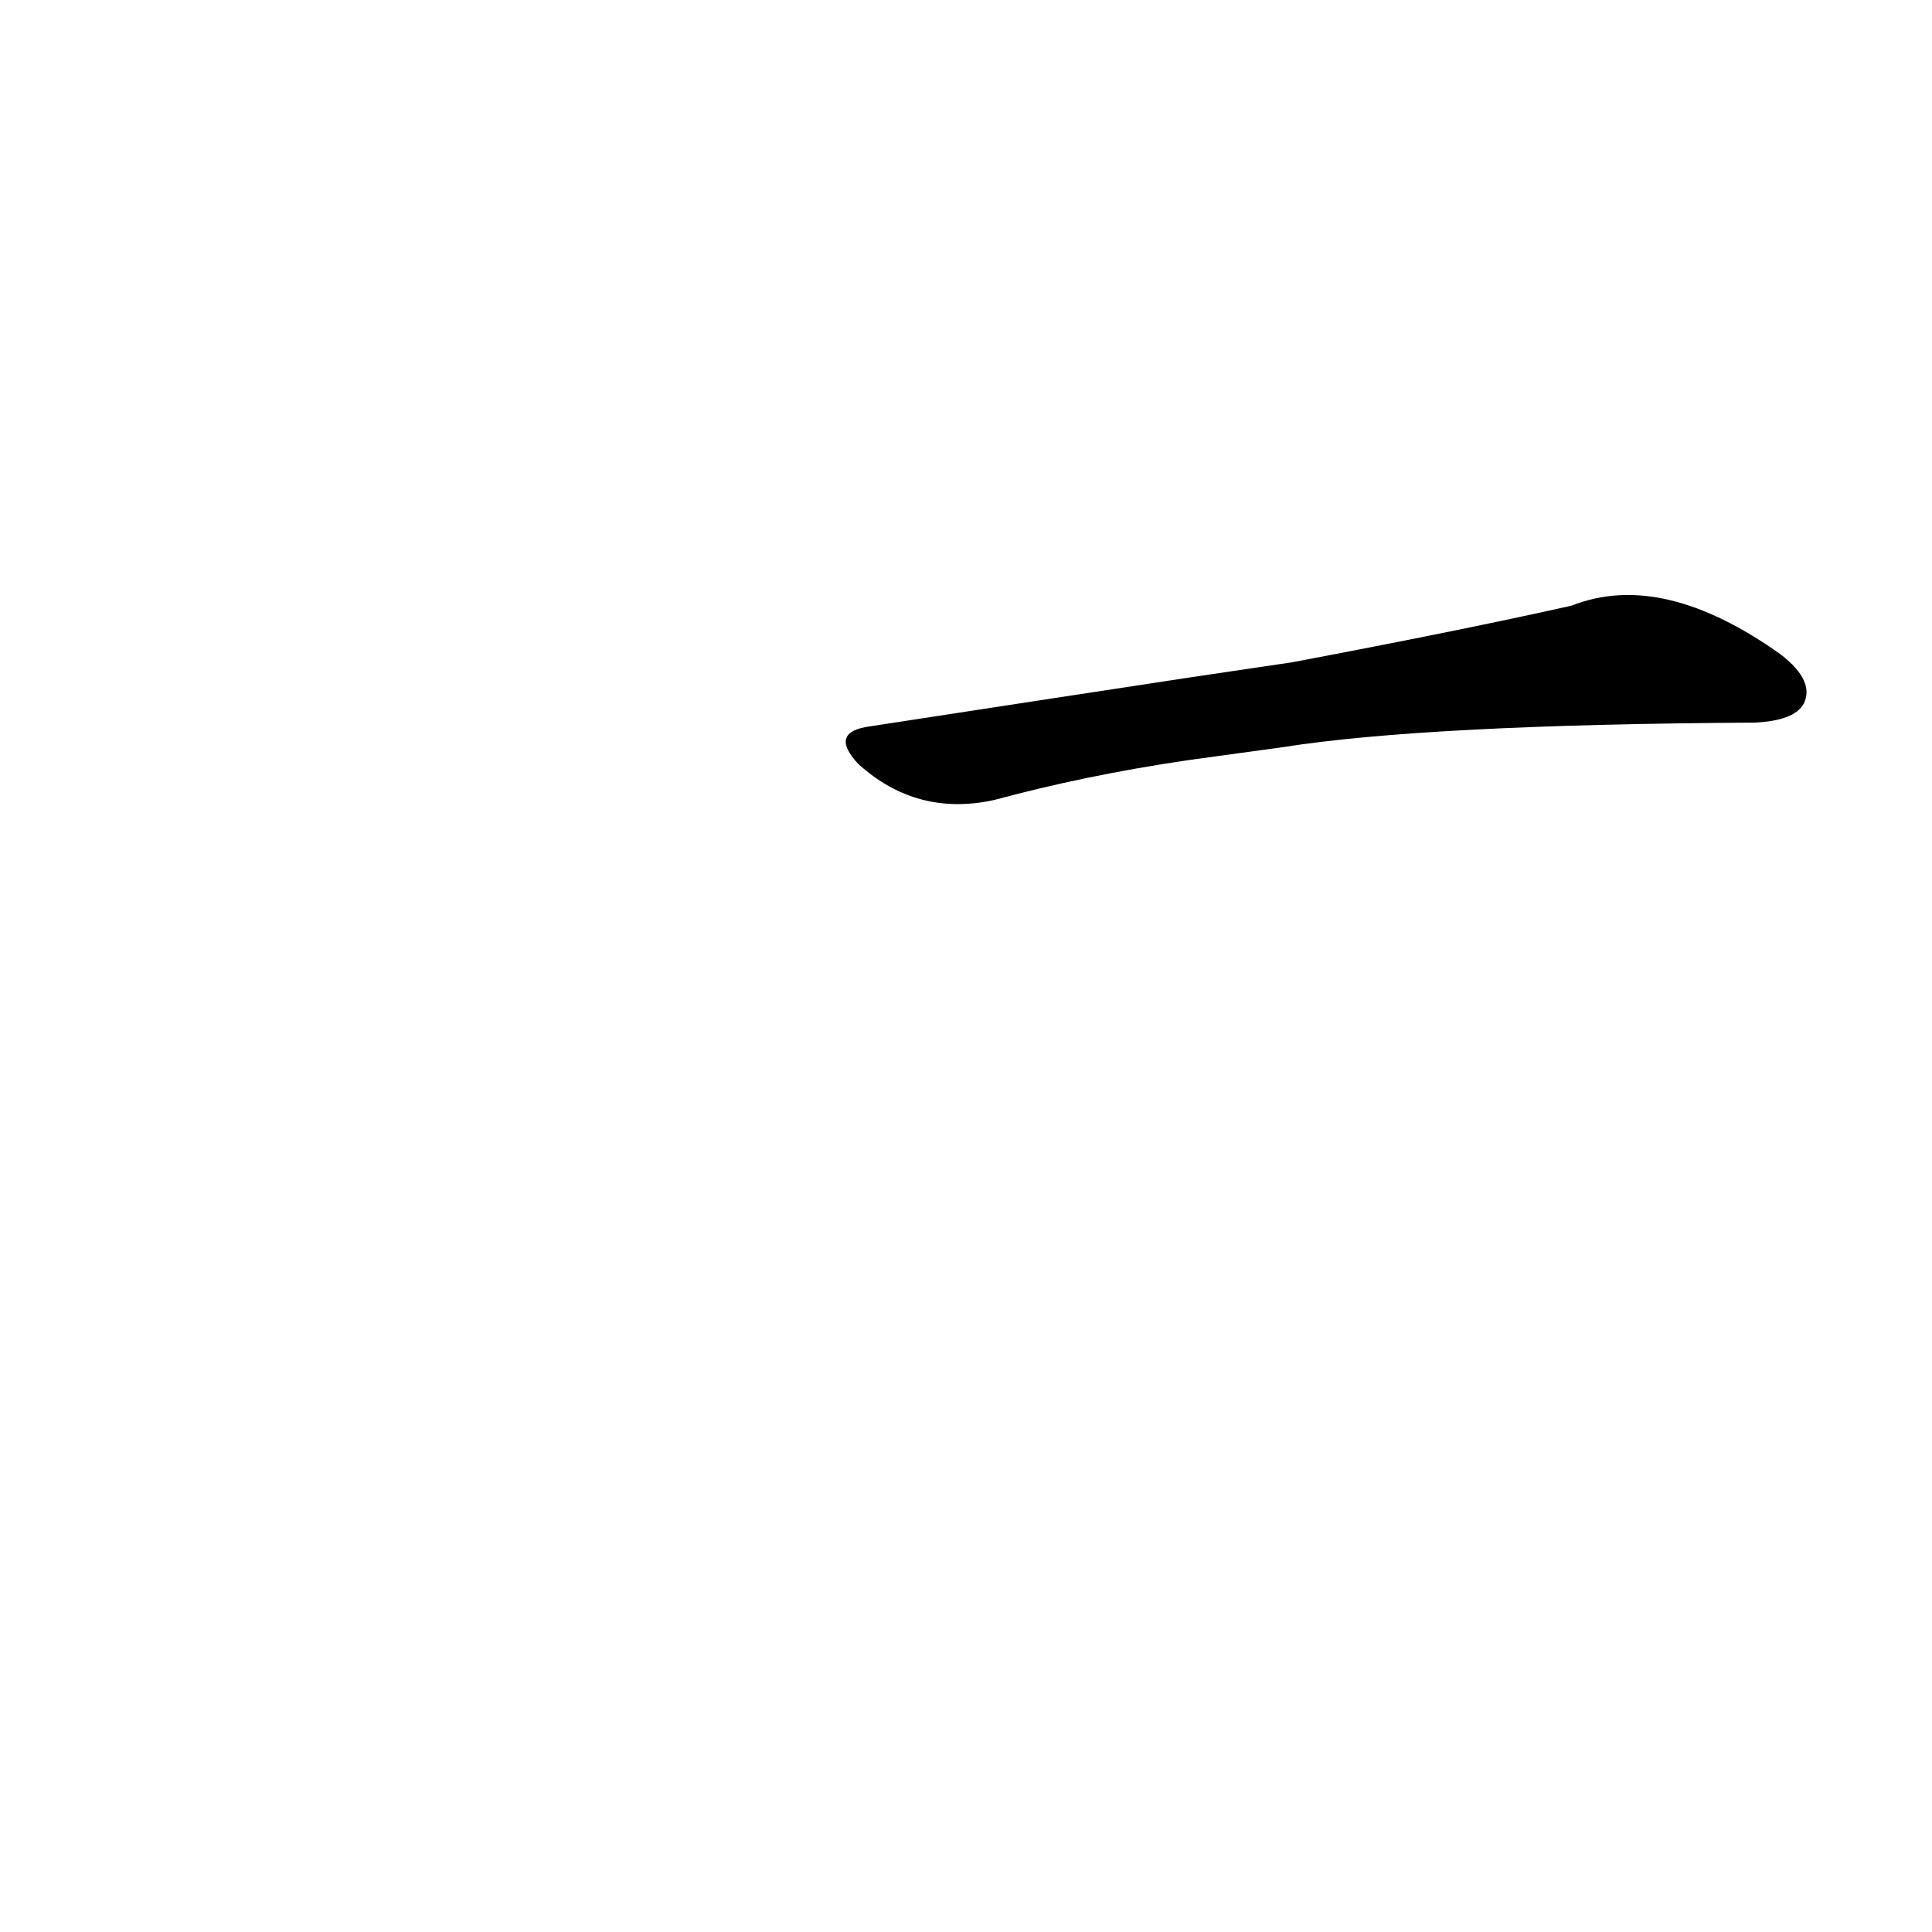 <?xml version='1.0' encoding='utf-8'?>
<svg xmlns="http://www.w3.org/2000/svg" version="1.1" viewBox="0 0 1024 1024"><g transform="scale(1, -1) translate(0, -900)"><path d="M 680 504 Q 756 516 930 517 Q 951 518 956 527 Q 962 539 944 553 Q 881 598 833 579 Q 775 566 685 549 L 631 541 Q 552 529 461 515 Q 439 512 455 495 Q 486 467 527 476 Q 575 489 629 497 L 680 504 Z" fill="black" /></g></svg>
